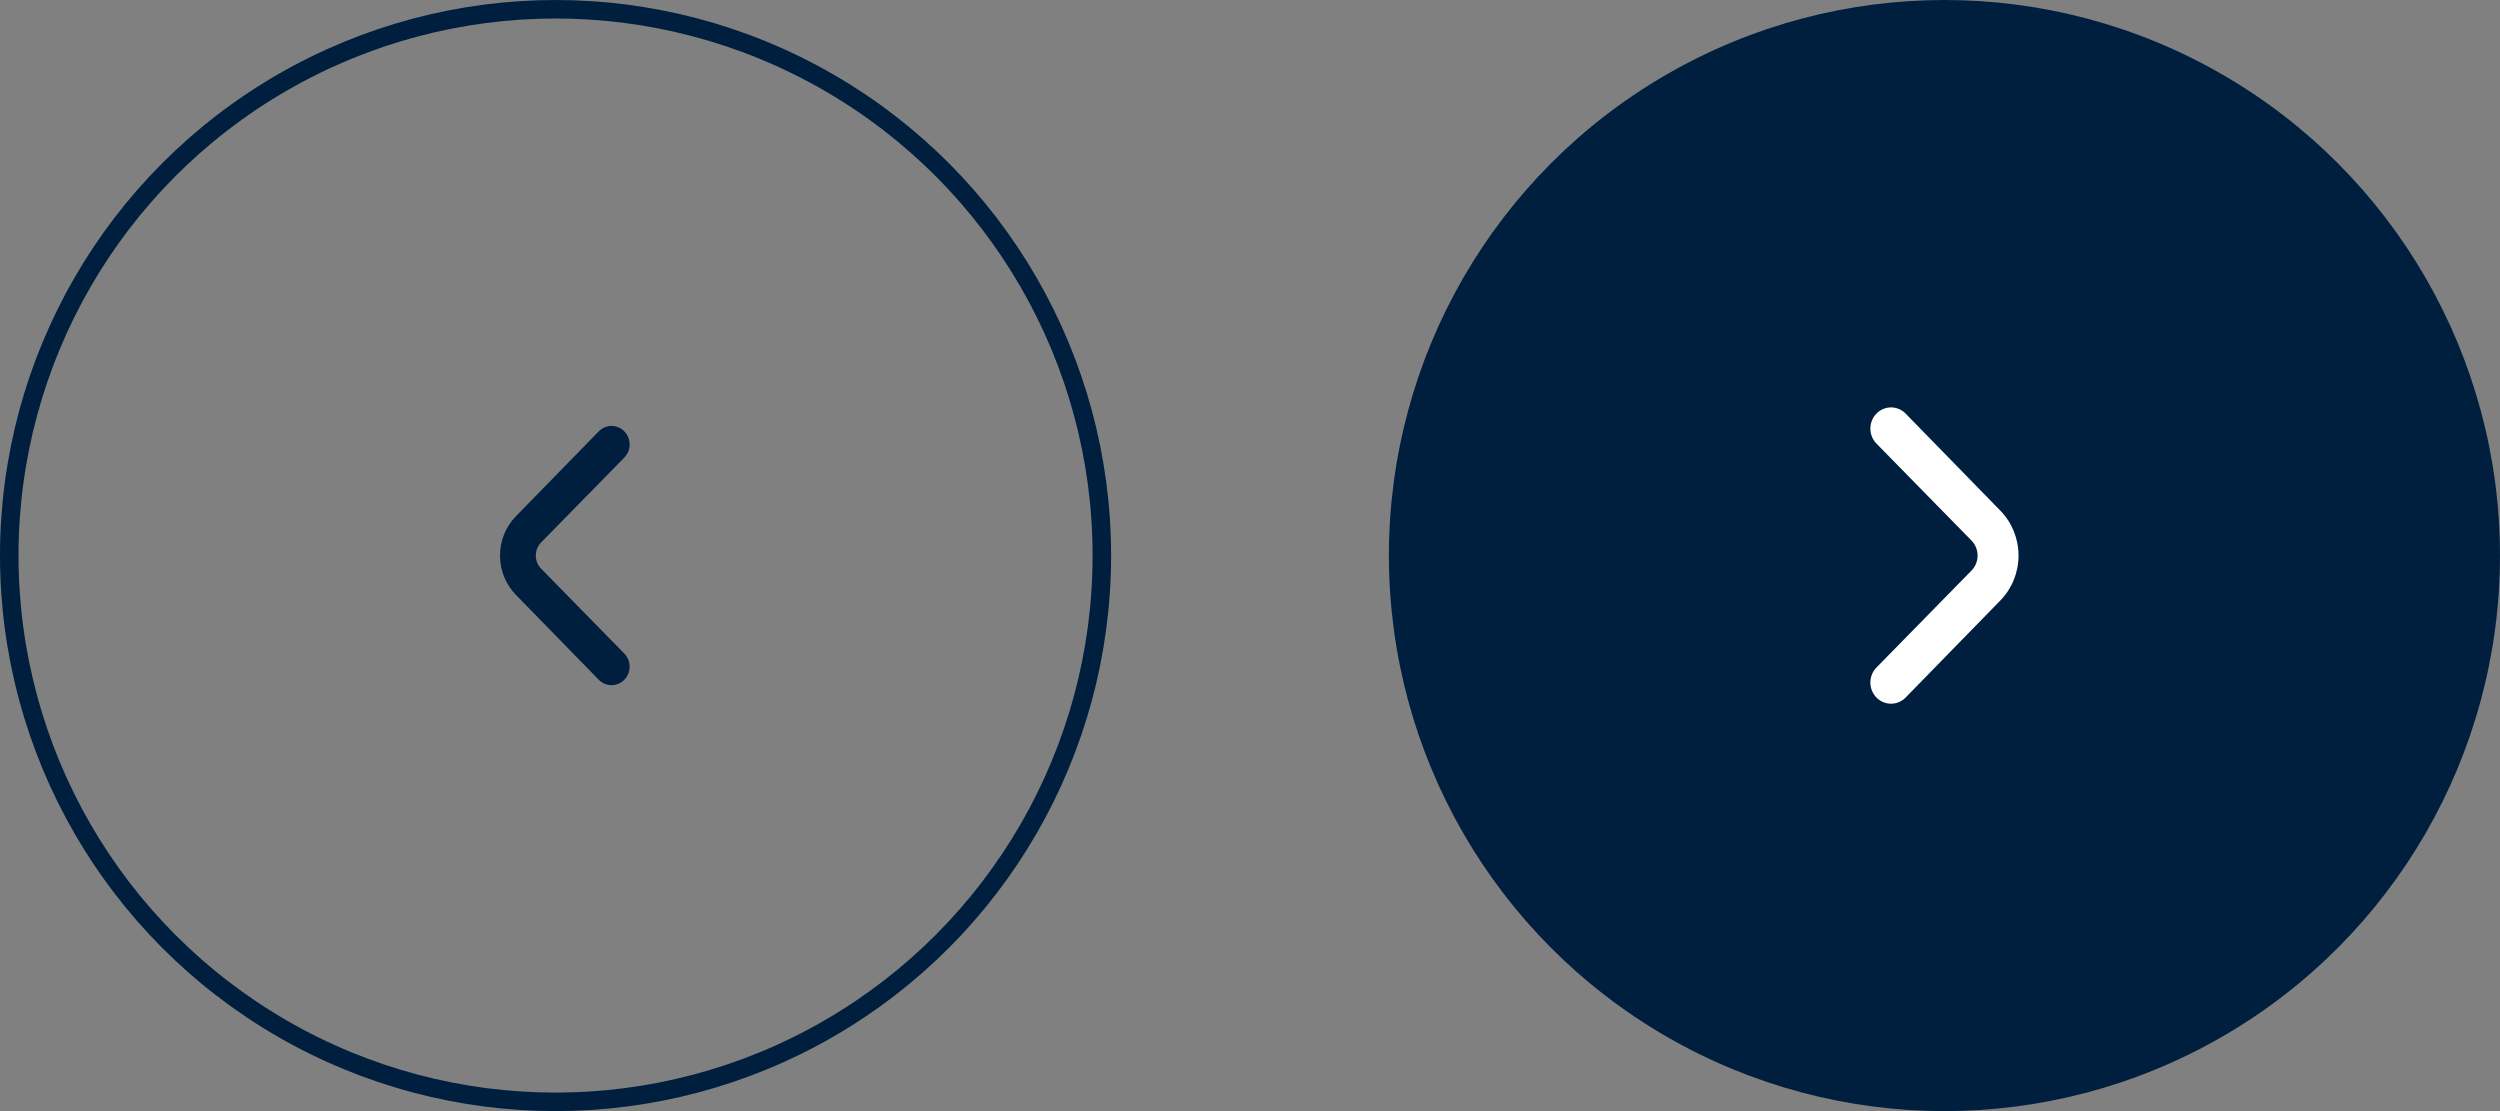 <svg width="135" height="60" viewBox="0 0 135 60" fill="none" xmlns="http://www.w3.org/2000/svg">
<rect x="0" y="0" width="135" height="60" fill="#808080" stroke="none"/>
<circle cx="105" cy="30" r="30" fill="#001F3F"/>
<path d="M108.022 27.578L102.902 22.332C102.693 22.119 102.411 22 102.116 22C101.822 22 101.539 22.119 101.33 22.332C101.225 22.439 101.142 22.565 101.086 22.704C101.029 22.843 101 22.993 101 23.144C101 23.294 101.029 23.444 101.086 23.583C101.142 23.722 101.225 23.849 101.33 23.955L106.46 29.189C106.565 29.295 106.648 29.421 106.704 29.561C106.761 29.7 106.79 29.849 106.79 30C106.79 30.151 106.761 30.3 106.704 30.44C106.648 30.579 106.565 30.705 106.46 30.811L101.33 36.045C101.12 36.259 101.001 36.549 101 36.853C100.999 37.156 101.116 37.447 101.324 37.662C101.533 37.877 101.816 37.999 102.112 38C102.408 38.001 102.692 37.882 102.902 37.668L108.022 32.423C108.648 31.78 109 30.909 109 30C109 29.092 108.648 28.22 108.022 27.578Z" fill="white"/>
<circle cx="30" cy="30" r="29.5" stroke="#001F3F"/>
<path d="M27.856 27.88L32.335 23.291C32.518 23.105 32.766 23 33.023 23C33.281 23 33.529 23.105 33.711 23.291C33.803 23.384 33.875 23.494 33.925 23.616C33.974 23.738 34 23.869 34 24.001C34 24.133 33.974 24.263 33.925 24.385C33.875 24.507 33.803 24.618 33.711 24.711L29.222 29.29C29.131 29.383 29.058 29.494 29.009 29.616C28.959 29.737 28.934 29.868 28.934 30C28.934 30.132 28.959 30.263 29.009 30.385C29.058 30.506 29.131 30.617 29.222 30.71L33.711 35.29C33.895 35.477 33.999 35.731 34 35.996C34.001 36.261 33.899 36.516 33.716 36.705C33.534 36.893 33.286 36.999 33.027 37C32.768 37.001 32.519 36.896 32.335 36.709L27.856 32.12C27.308 31.558 27 30.795 27 30C27 29.205 27.308 28.443 27.856 27.88Z" fill="#001F3F"/>
</svg>
